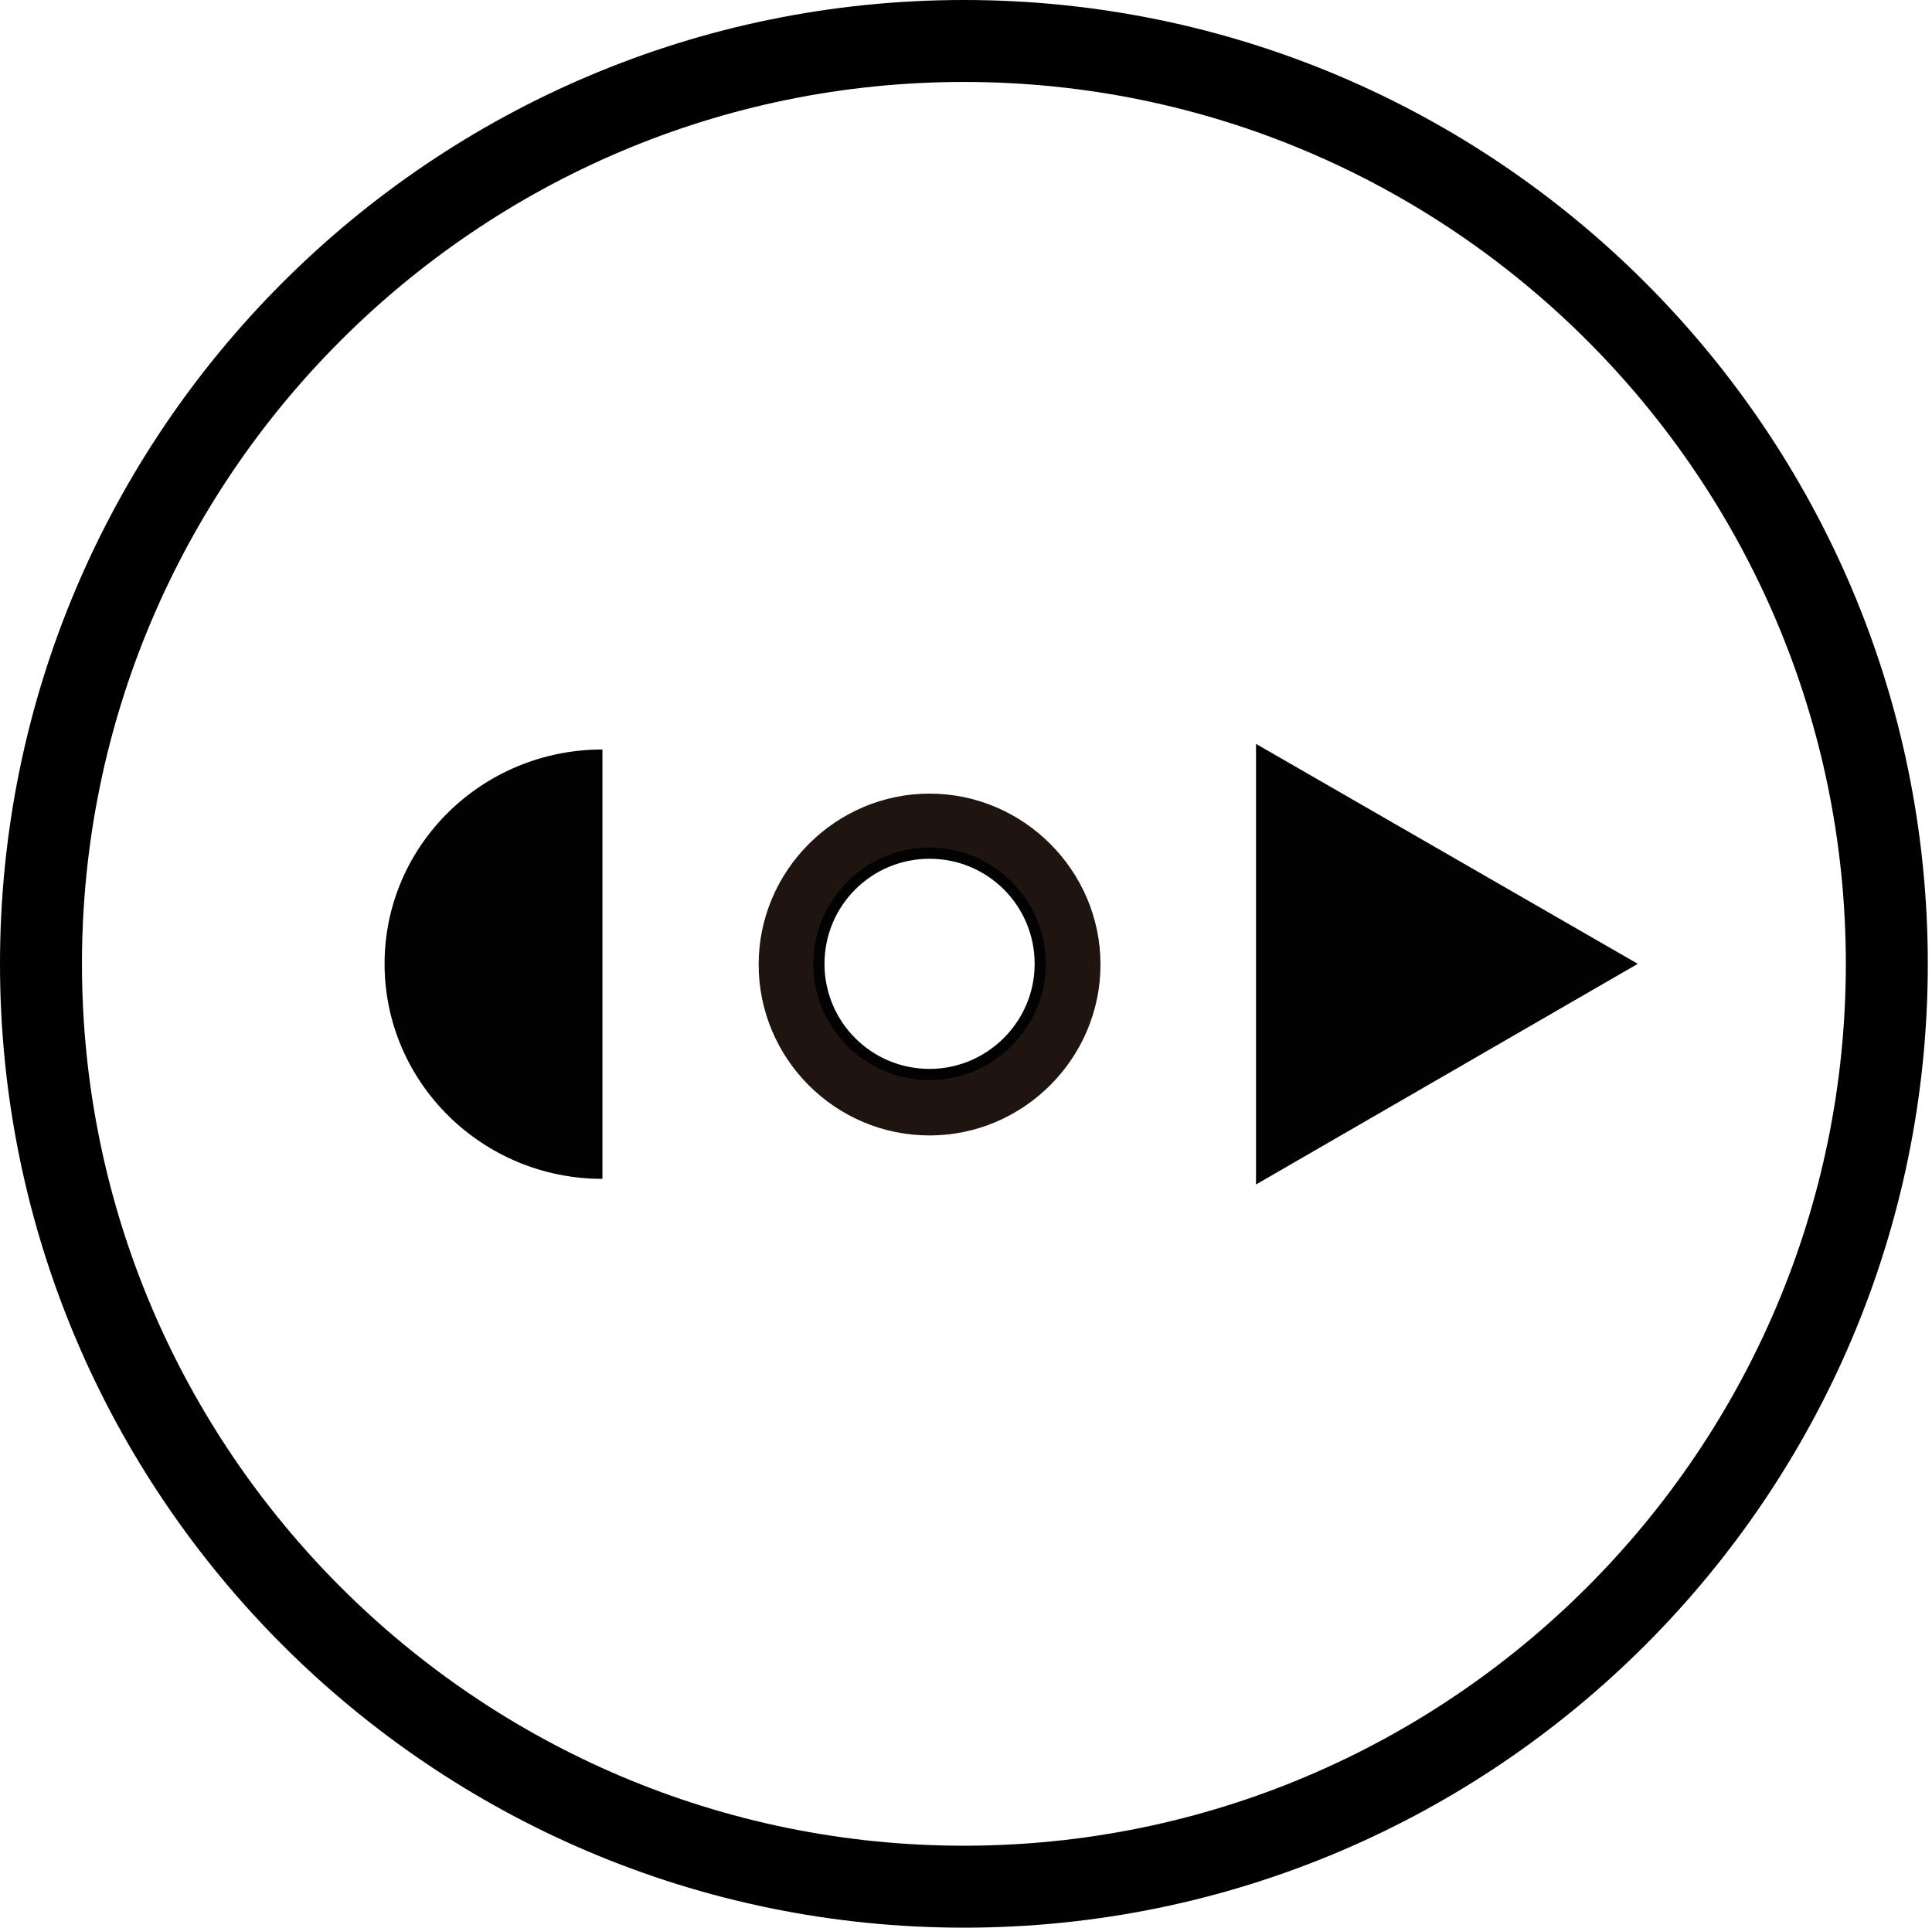 <?xml version="1.0" encoding="utf-8"?>
<!-- Generator: Adobe Illustrator 23.0.3, SVG Export Plug-In . SVG Version: 6.00 Build 0)  -->
<svg version="1.1" id="Layer_1" xmlns="http://www.w3.org/2000/svg" xmlns:xlink="http://www.w3.org/1999/xlink" x="0px" y="0px"
	 viewBox="0 0 275.8 275.2" style="enable-background:new 0 0 275.8 275.2;" xml:space="preserve">
<style type="text/css">
	.st0{fill:#030202;}
	.st1{fill:#1F140F;}
</style>
<g>
	<g>
		<g>
			<path d="M137.6,275.2C61.7,275.2,0,213.5,0,137.6S61.7,0,137.6,0s137.6,61.7,137.6,137.6S213.5,275.2,137.6,275.2z M137.6,11.7
				c-69.4,0-125.9,56.5-125.9,125.9s56.5,125.9,125.9,125.9s125.9-56.5,125.9-125.9S207,11.7,137.6,11.7z"/>
		</g>
		<g>
			<g>
				<g>
					<g>
						<path class="st0" d="M54.9,137.6c0,16.9,13.9,30.7,31.1,30.7V107C68.8,107,54.9,120.7,54.9,137.6z"/>
					</g>
				</g>
			</g>
			<g>
				<g>
					<g>
						<polygon class="st0" points="179.3,106.2 233.8,137.6 179.3,169.1 						"/>
					</g>
				</g>
			</g>
			<g>
				<path class="st0" d="M132.7,117.1c-11.3,0-20.5,9.2-20.5,20.5s9.2,20.5,20.5,20.5c11.3,0,20.5-9.2,20.5-20.5
					S144,117.1,132.7,117.1z M132.7,152.6c-8.3,0-15-6.7-15-15c0-8.3,6.7-15,15-15c8.3,0,15,6.7,15,15
					C147.7,145.9,140.9,152.6,132.7,152.6z"/>
			</g>
		</g>
	</g>
	<g>
		<path class="st1" d="M132.7,162.1c-13.5,0-24.4-11-24.4-24.4s11-24.4,24.4-24.4s24.4,11,24.4,24.4S146.1,162.1,132.7,162.1z
			 M132.7,121c-9.2,0-16.6,7.5-16.6,16.6c0,9.2,7.5,16.6,16.6,16.6s16.6-7.5,16.6-16.6C149.3,128.5,141.8,121,132.7,121z"/>
	</g>
</g>
</svg>
